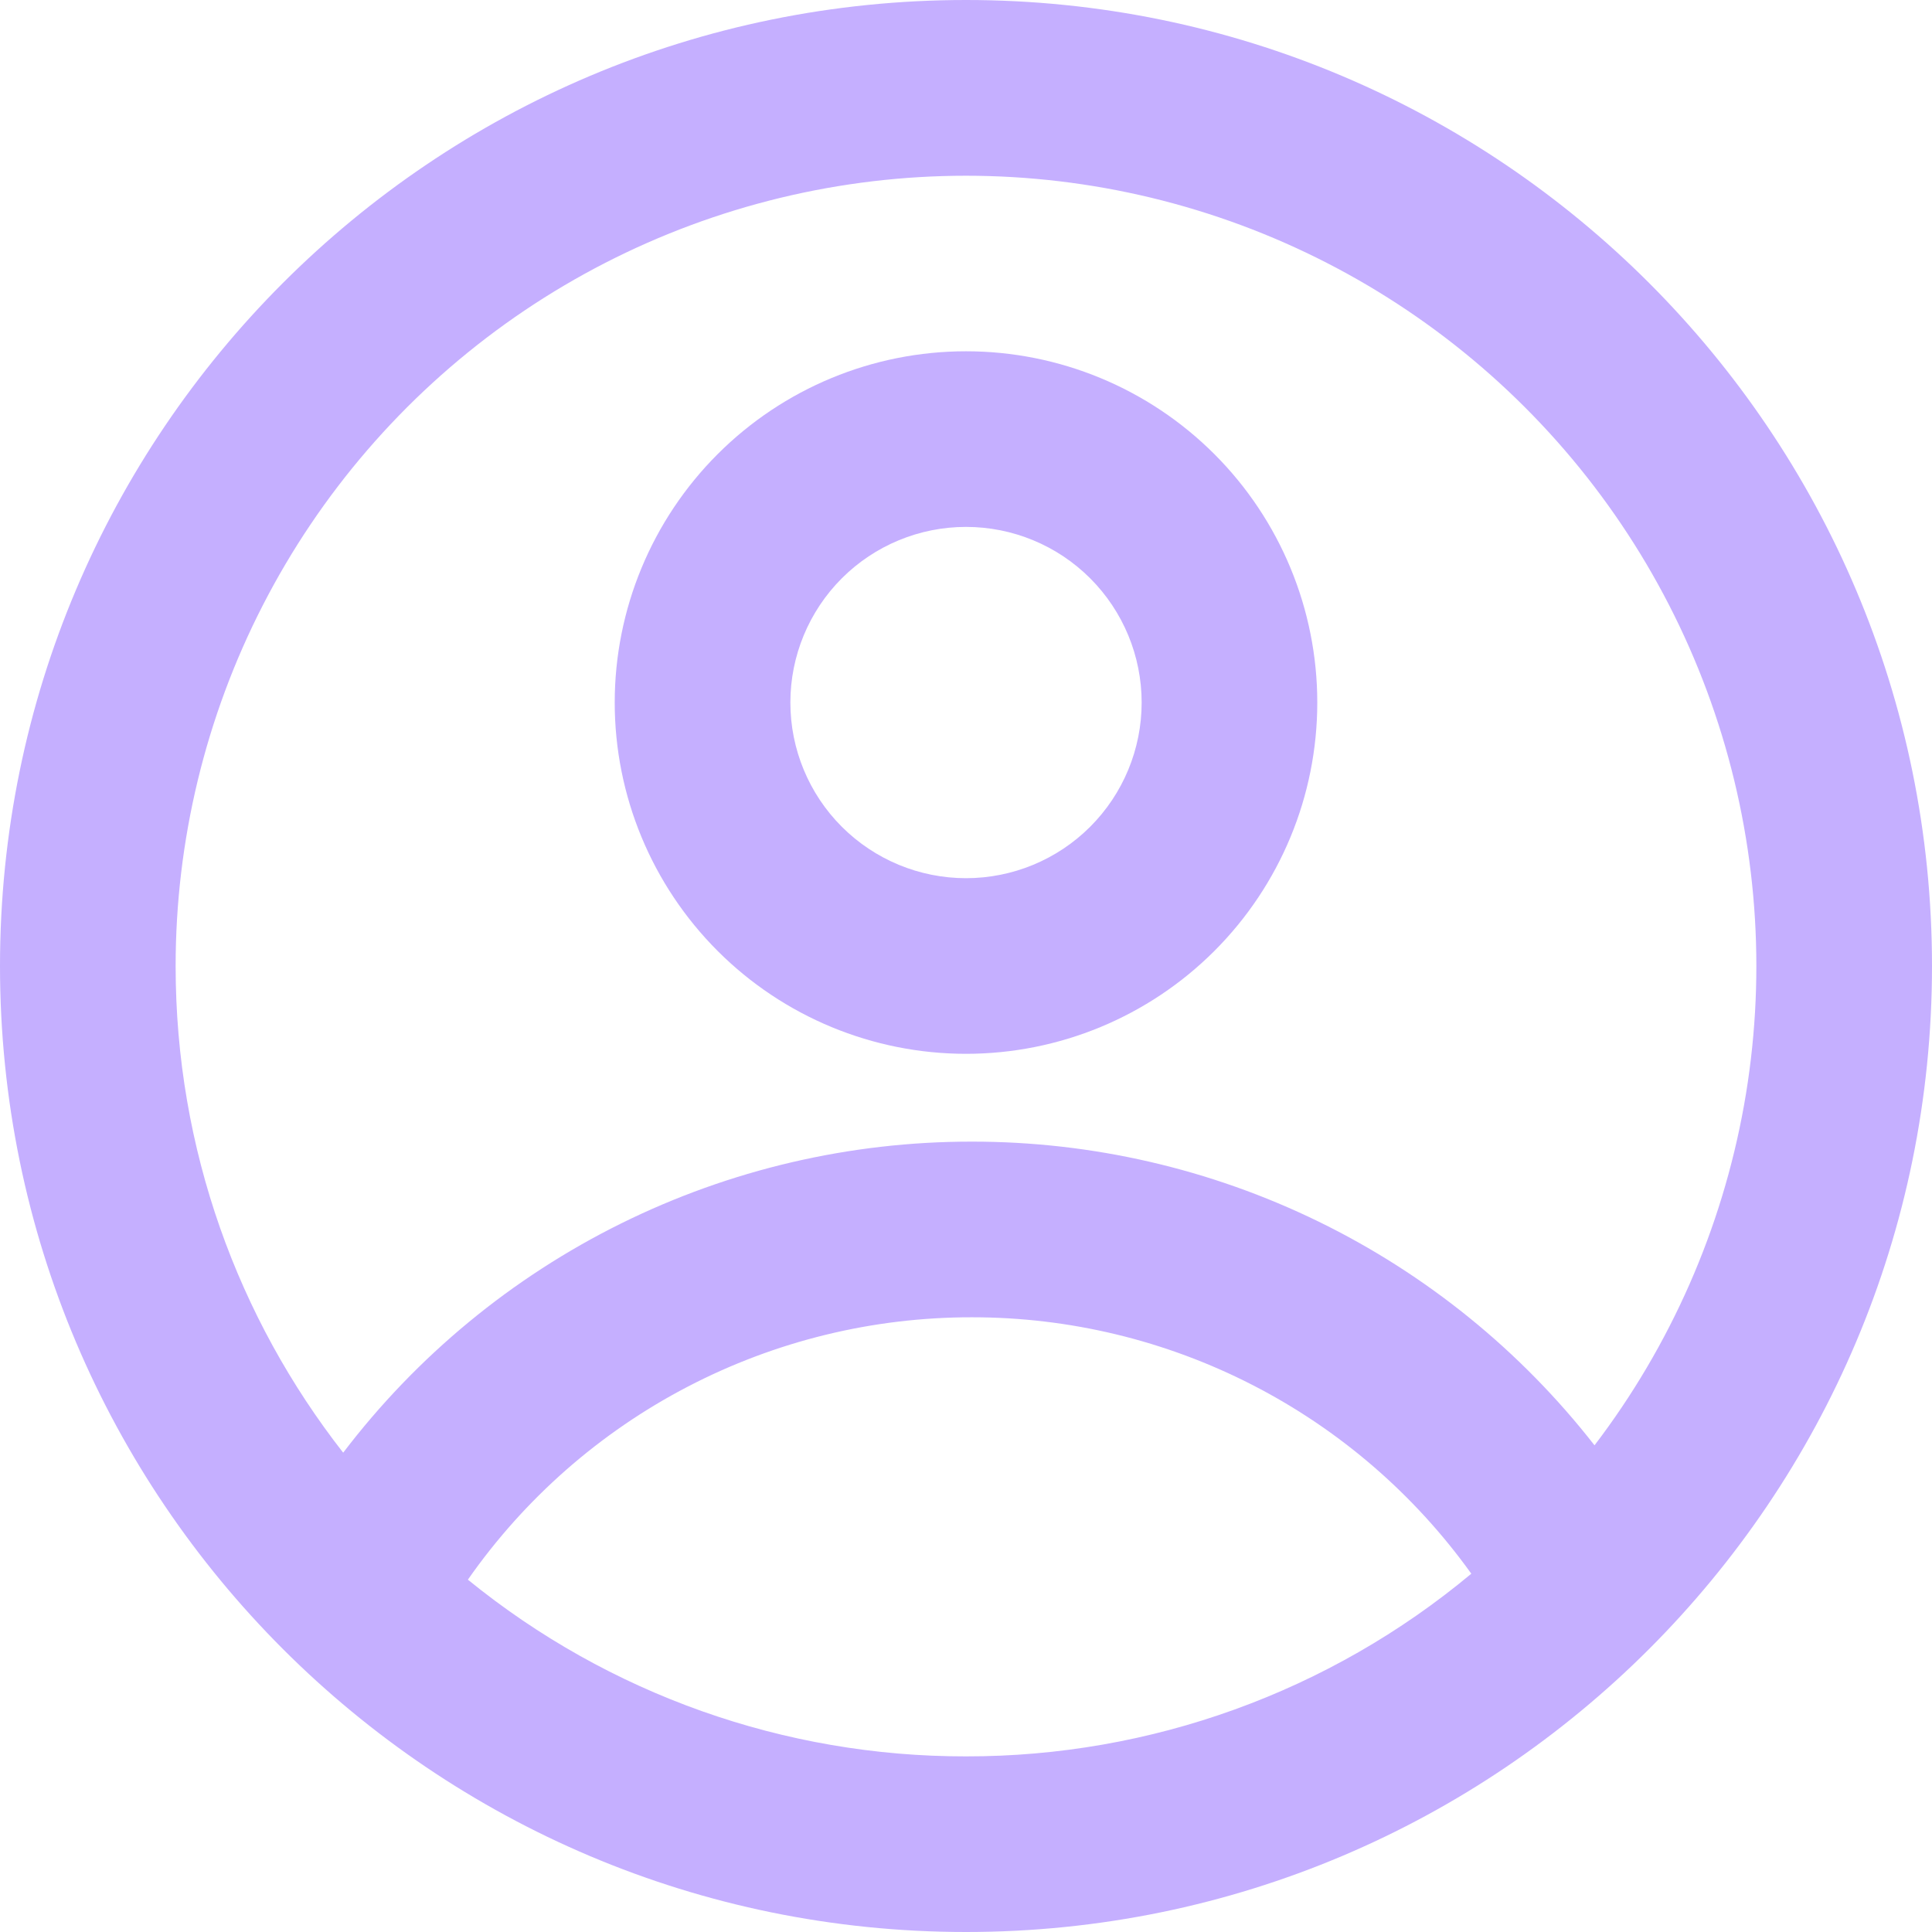 <svg width="84" height="84" viewBox="0 0 84 84" fill="none" xmlns="http://www.w3.org/2000/svg">
<path fill-rule="evenodd" clip-rule="evenodd" d="M57.273 30.545C57.273 34.596 55.664 38.48 52.8 41.345C49.935 44.209 46.051 45.818 42 45.818C37.95 45.818 34.065 44.209 31.201 41.345C28.337 38.48 26.727 34.596 26.727 30.545C26.727 26.495 28.337 22.61 31.201 19.746C34.065 16.881 37.95 15.273 42 15.273C46.051 15.273 49.935 16.881 52.8 19.746C55.664 22.61 57.273 26.495 57.273 30.545ZM49.637 30.545C49.637 32.571 48.832 34.513 47.4 35.945C45.968 37.377 44.026 38.182 42 38.182C39.975 38.182 38.033 37.377 36.6 35.945C35.168 34.513 34.364 32.571 34.364 30.545C34.364 28.52 35.168 26.578 36.6 25.145C38.033 23.713 39.975 22.909 42 22.909C44.026 22.909 45.968 23.713 47.4 25.145C48.832 26.578 49.637 28.52 49.637 30.545Z" fill="#C5AFFF"/>
<path fill-rule="evenodd" clip-rule="evenodd" d="M42 0C18.805 0 0 18.805 0 42C0 65.195 18.805 84 42 84C65.195 84 84 65.195 84 42C84 18.805 65.195 0 42 0ZM7.636 42C7.636 49.98 10.359 57.326 14.921 63.16C18.126 58.952 22.26 55.542 27 53.196C31.74 50.85 36.959 49.632 42.248 49.636C47.469 49.631 52.622 50.818 57.315 53.106C62.007 55.394 66.115 58.723 69.327 62.84C72.635 58.501 74.862 53.436 75.825 48.066C76.787 42.695 76.457 37.172 74.861 31.954C73.265 26.737 70.45 21.974 66.648 18.06C62.846 14.146 58.167 11.194 52.998 9.448C47.828 7.702 42.318 7.212 36.921 8.018C31.525 8.824 26.398 10.904 21.965 14.085C17.532 17.267 13.92 21.458 11.429 26.312C8.937 31.166 7.637 36.544 7.636 42ZM42 76.364C34.111 76.376 26.461 73.662 20.343 68.681C22.806 65.156 26.083 62.278 29.897 60.292C33.711 58.305 37.948 57.27 42.248 57.273C46.495 57.269 50.681 58.279 54.458 60.218C58.236 62.157 61.497 64.97 63.97 68.422C57.805 73.564 50.028 76.375 42 76.364Z" fill="#C5AFFF"/>
</svg>
